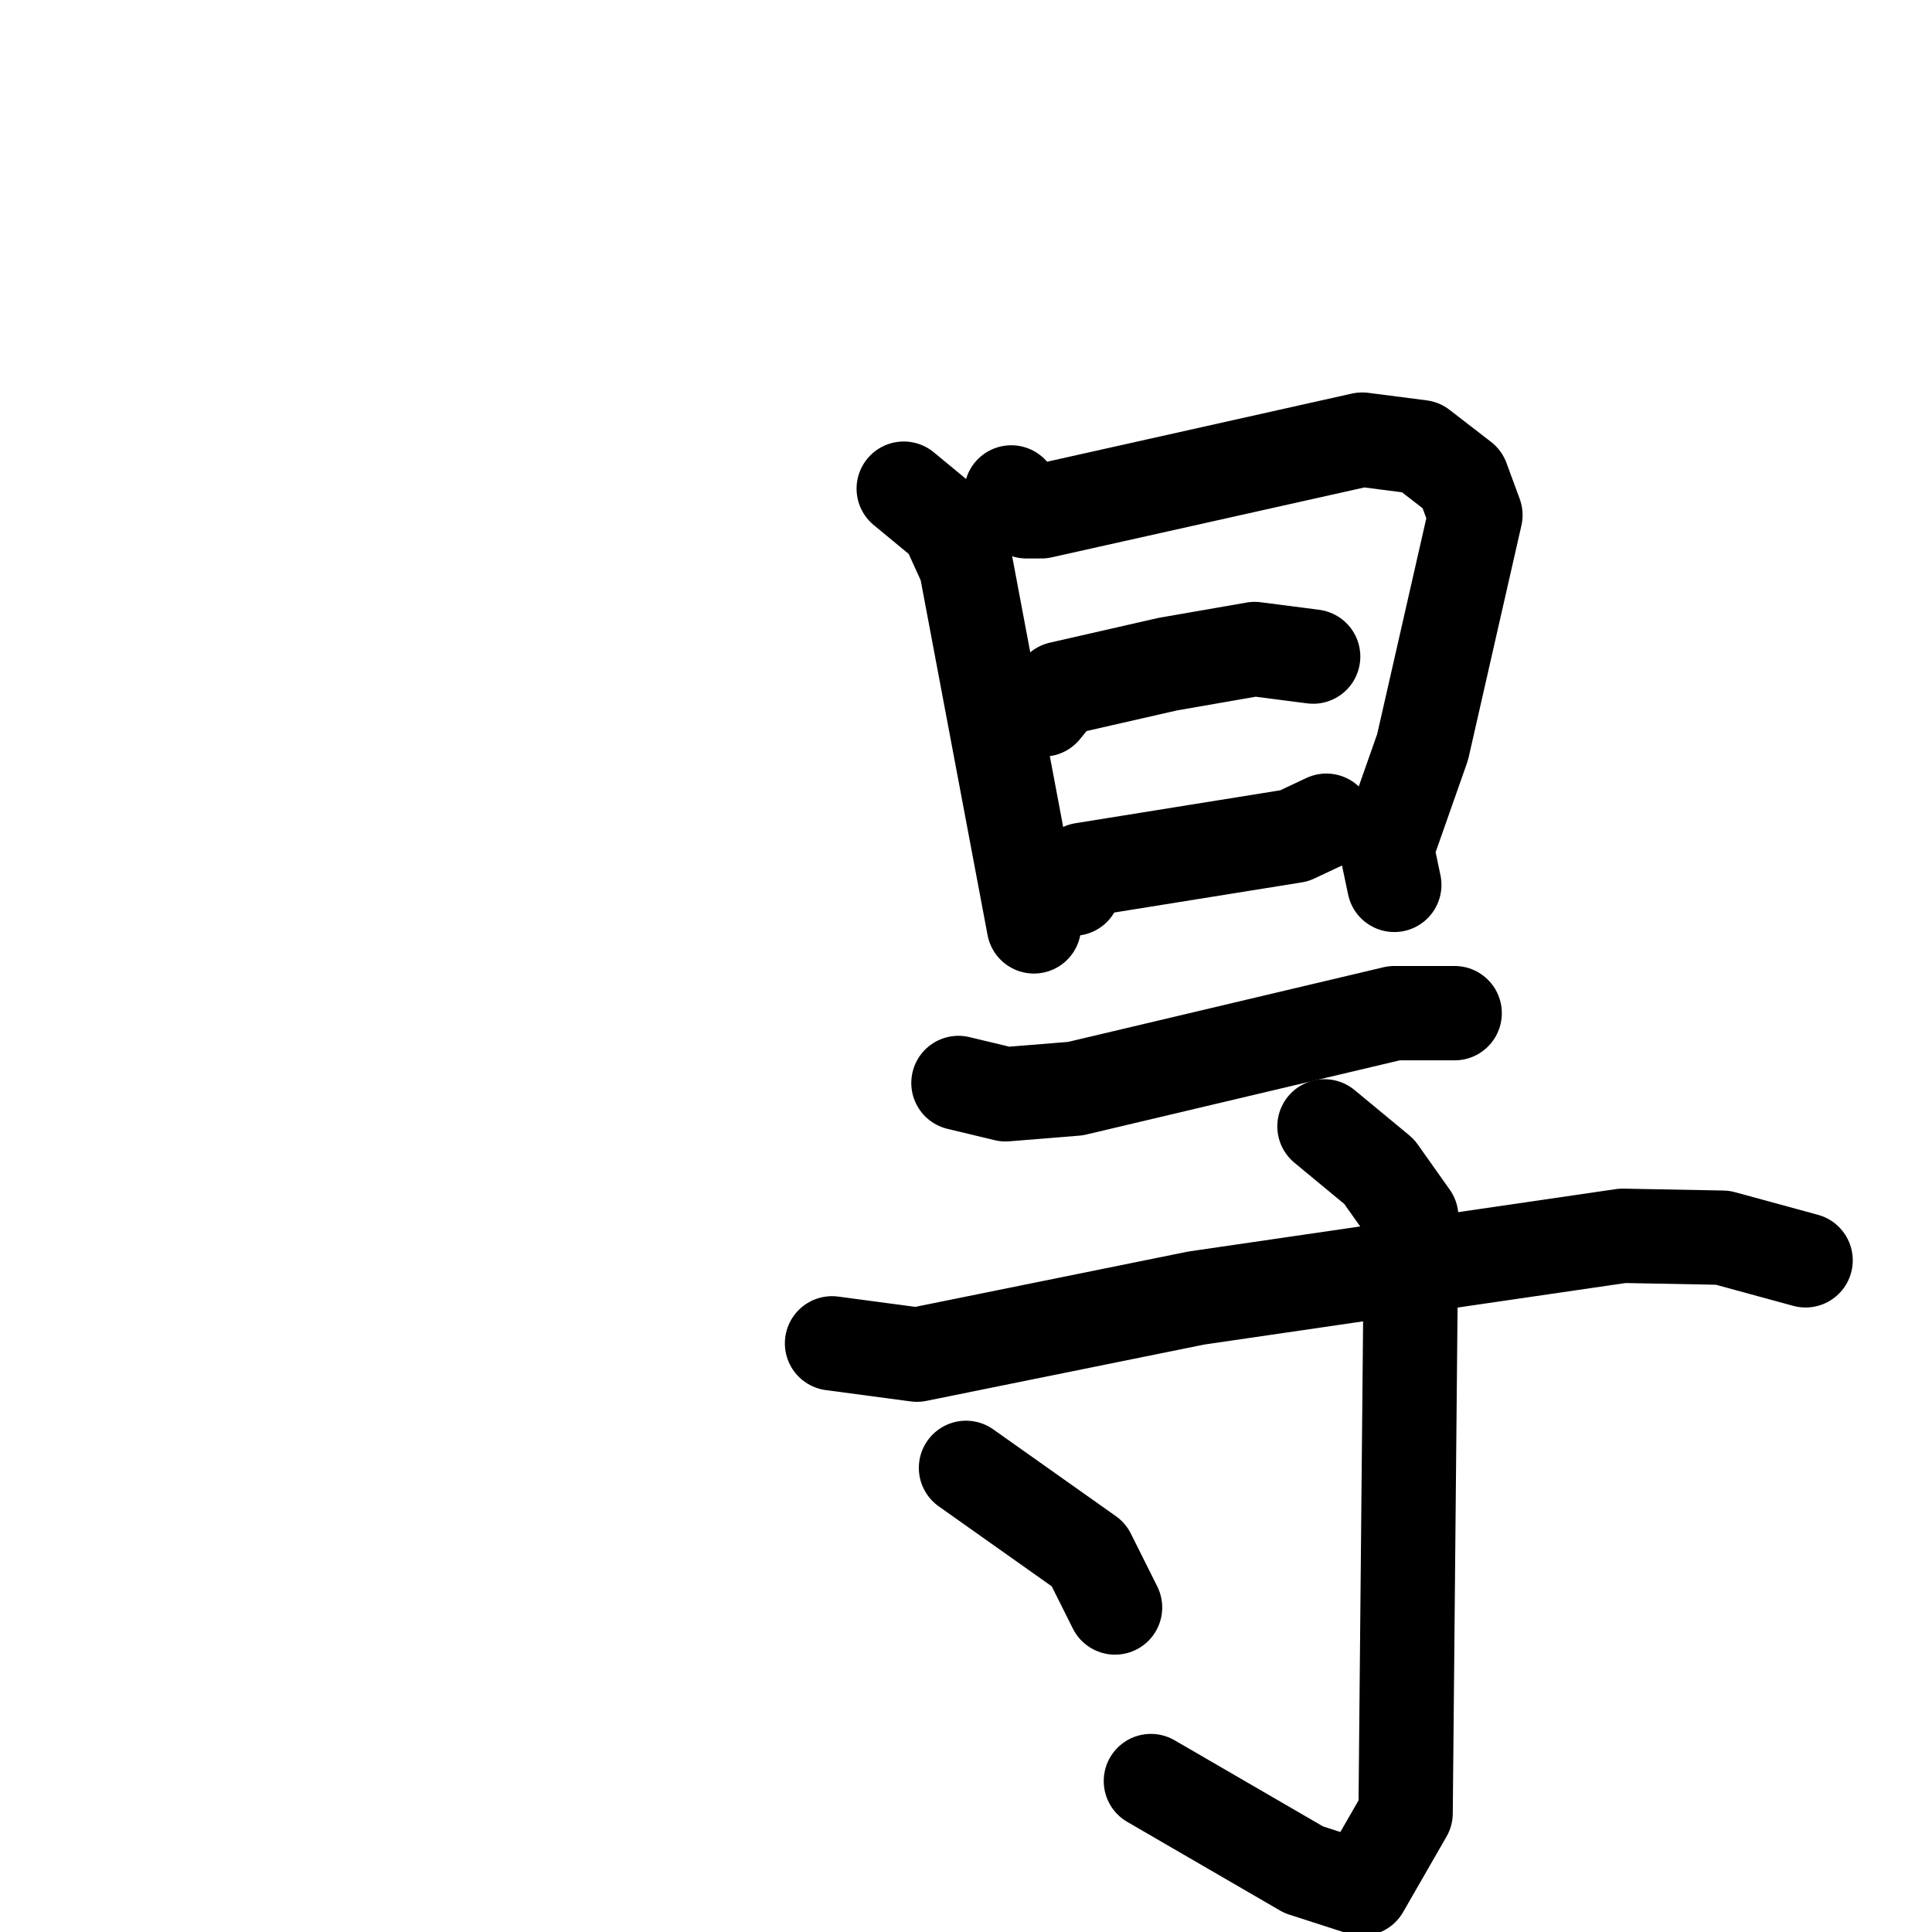 <svg xmlns="http://www.w3.org/2000/svg" viewBox="0 0 1024 1024">
  <g style="fill:none;stroke:#000000;stroke-width:50;stroke-linecap:round;stroke-linejoin:round;" transform="scale(1, 1) translate(0, 0)">
    <path d="M 479.0,259.0 L 502.0,278.0 L 512.0,300.0 L 548.0,491.0"/>
    <path d="M 536.0,261.0 L 544.0,271.0 L 552.0,271.0 L 722.0,233.0 L 753.0,237.0 L 775.0,254.0 L 782.0,273.0 L 754.0,396.0 L 735.0,450.0 L 739.0,469.0"/>
    <path d="M 553.0,376.0 L 562.0,365.0 L 619.0,352.0 L 665.0,344.0 L 696.0,348.0"/>
    <path d="M 569.0,471.0 L 574.0,461.0 L 686.0,443.0 L 703.0,435.0"/>
    <path d="M 508.0,574.0 L 533.0,580.0 L 570.0,577.0 L 739.0,537.0 L 771.0,537.0"/>
    <path d="M 441.0,712.0 L 486.0,718.0 L 634.0,688.0 L 860.0,655.0 L 913.0,656.0 L 957.0,668.0"/>
    <path d="M 702.0,597.0 L 731.0,621.0 L 748.0,645.0 L 745.0,961.0 L 722.0,1001.0 L 691.0,991.0 L 610.0,944.0"/>
    <path d="M 512.0,778.0 L 577.0,824.0 L 591.0,852.0"/>
  </g>
</svg>
